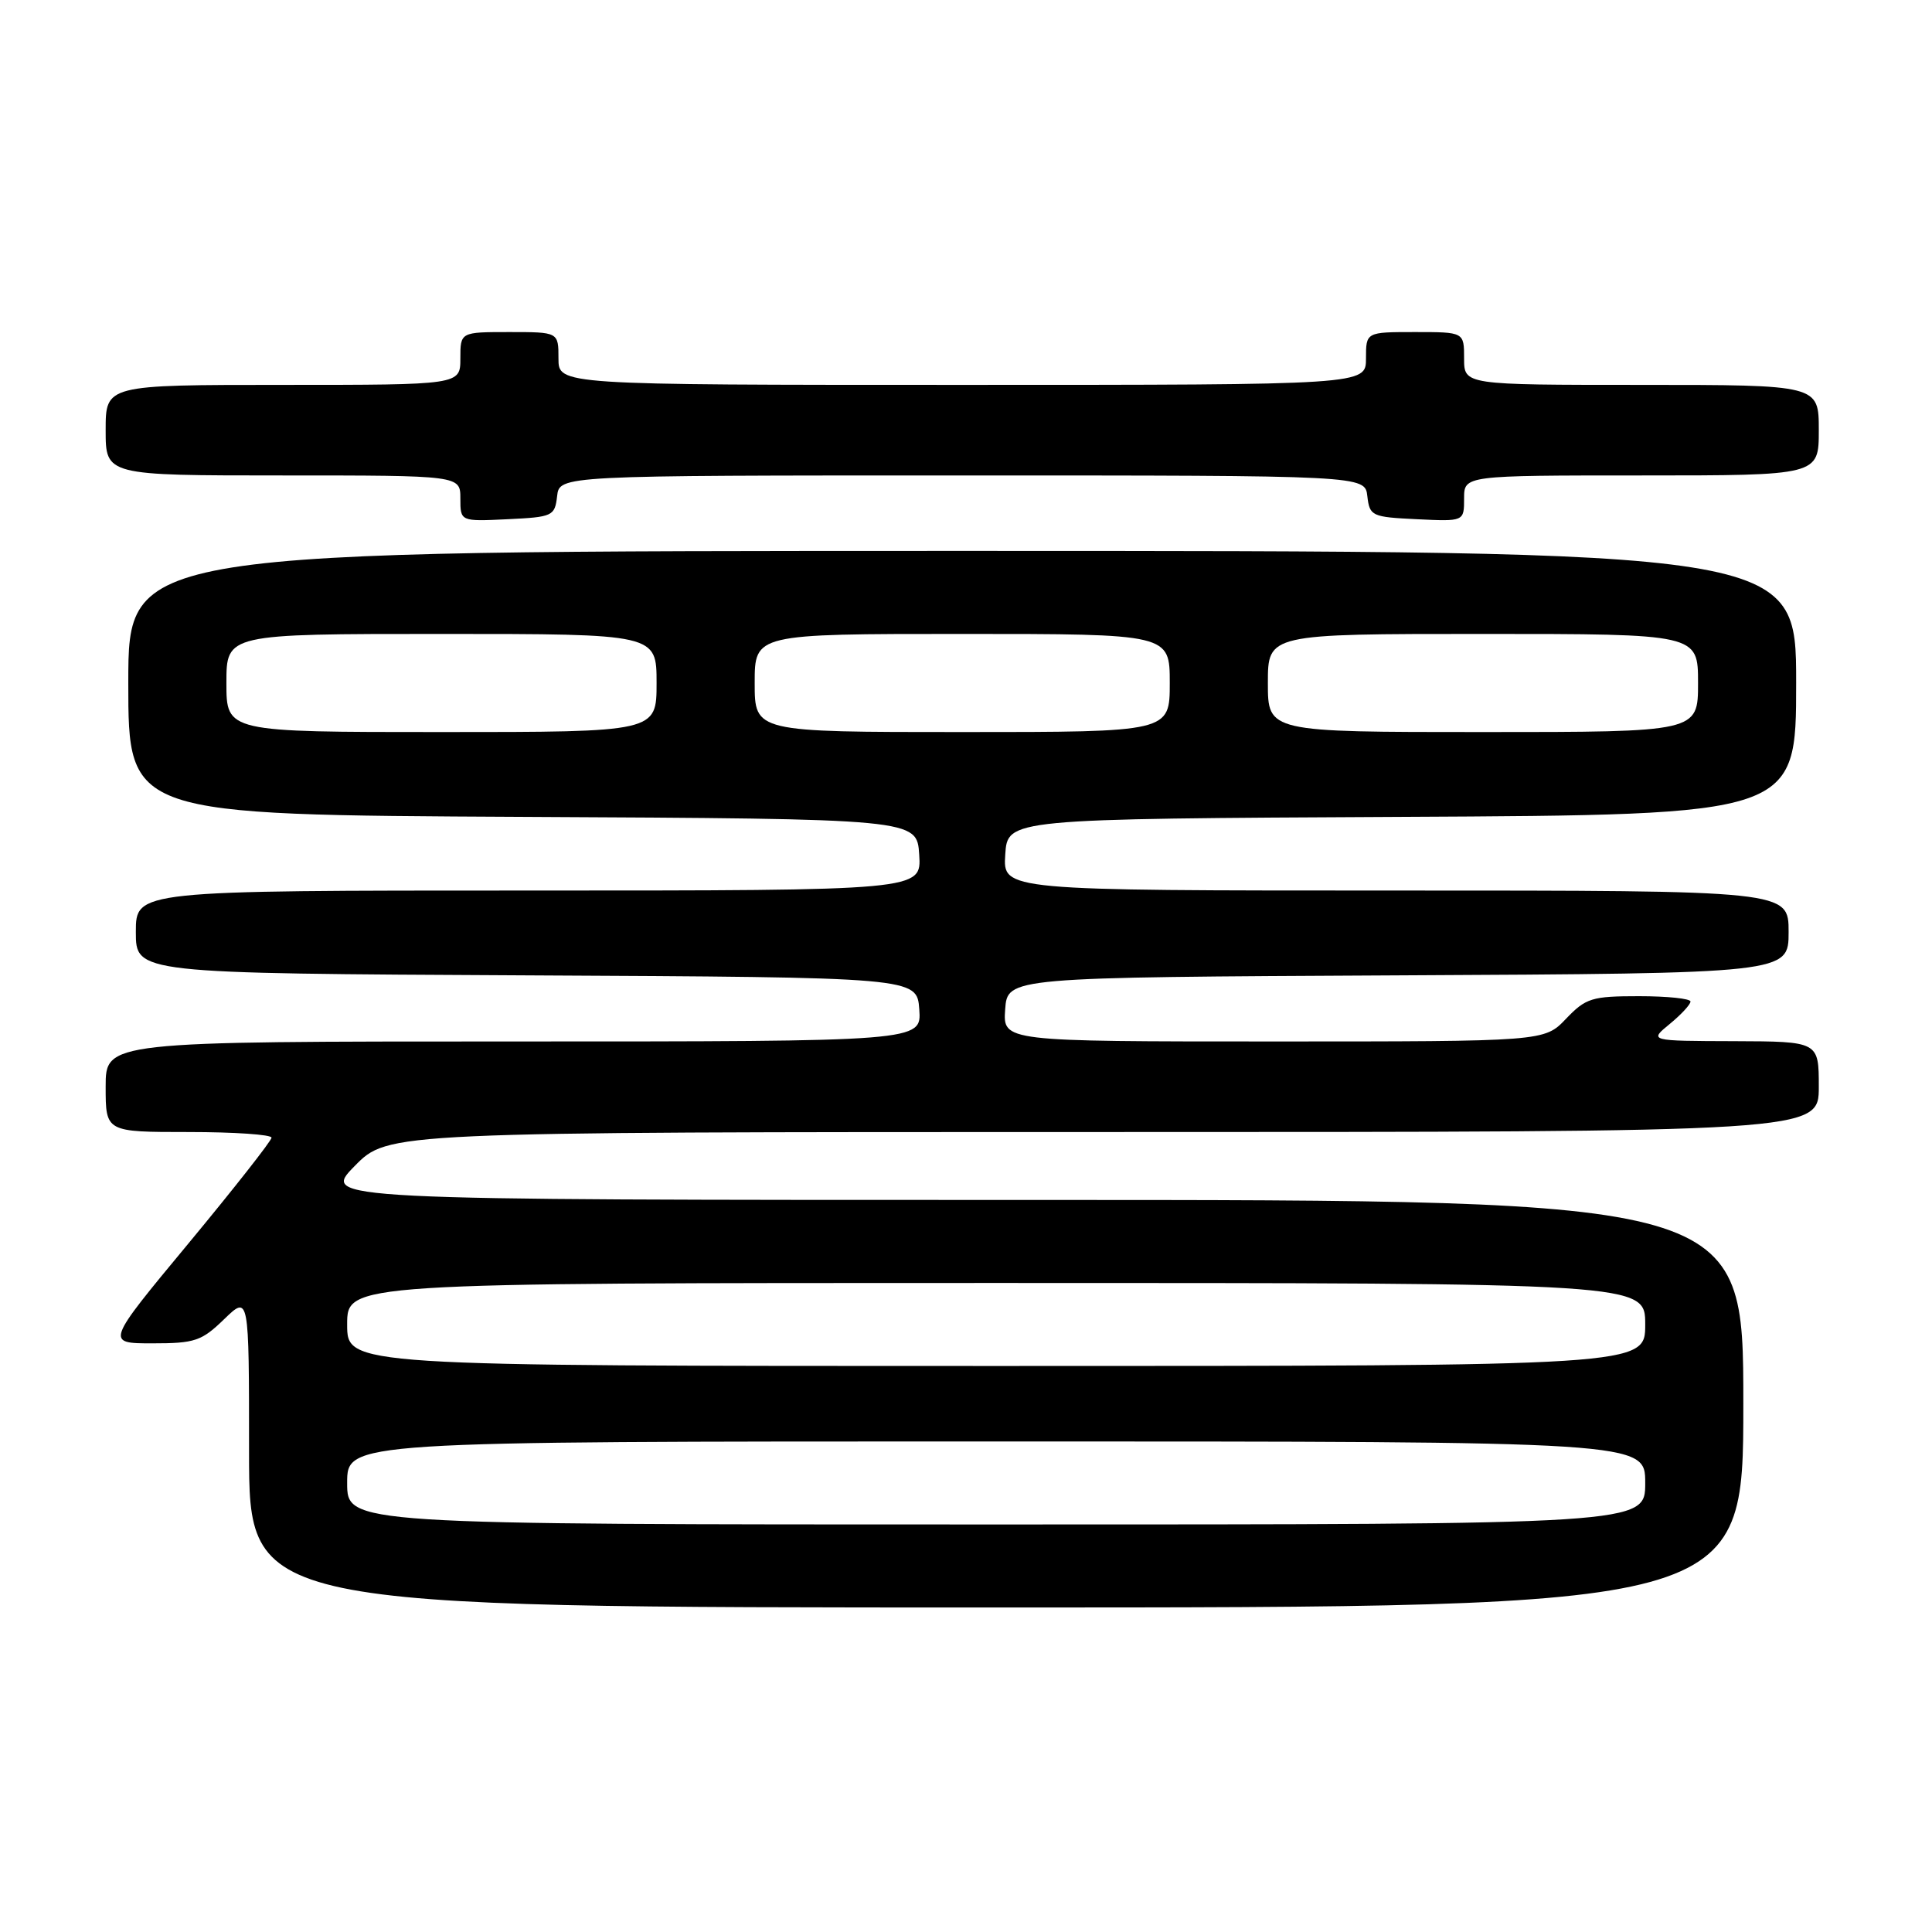 <?xml version="1.0" encoding="UTF-8" standalone="no"?>
<!DOCTYPE svg PUBLIC "-//W3C//DTD SVG 1.1//EN" "http://www.w3.org/Graphics/SVG/1.1/DTD/svg11.dtd" >
<svg xmlns="http://www.w3.org/2000/svg" xmlns:xlink="http://www.w3.org/1999/xlink" version="1.1" viewBox="0 0 256 256">
 <g >
 <path fill="currentColor"
d=" M 231.00 186.00 C 231.00 159.00 231.00 159.00 136.79 159.00 C 42.58 159.00 42.58 159.00 47.00 154.50 C 51.42 150.00 51.42 150.00 146.21 150.00 C 241.00 150.00 241.00 150.00 241.00 144.00 C 241.00 138.00 241.00 138.00 229.75 137.96 C 218.50 137.93 218.50 137.93 221.25 135.68 C 222.76 134.44 224.00 133.10 224.00 132.71 C 224.00 132.32 220.93 132.00 217.19 132.00 C 210.92 132.00 210.14 132.24 207.50 135.00 C 204.63 138.00 204.63 138.00 168.76 138.00 C 132.89 138.00 132.89 138.00 133.19 133.75 C 133.50 129.50 133.50 129.50 185.25 129.24 C 237.00 128.98 237.00 128.98 237.00 123.49 C 237.00 118.00 237.00 118.00 184.95 118.00 C 132.89 118.00 132.89 118.00 133.20 113.25 C 133.50 108.50 133.50 108.50 185.75 108.24 C 238.00 107.98 238.00 107.98 238.00 90.49 C 238.00 73.00 238.00 73.00 127.50 73.00 C 17.00 73.00 17.00 73.00 17.00 90.49 C 17.00 107.98 17.00 107.98 69.25 108.24 C 121.50 108.50 121.50 108.50 121.80 113.25 C 122.11 118.00 122.11 118.00 70.05 118.00 C 18.00 118.00 18.00 118.00 18.00 123.49 C 18.00 128.98 18.00 128.98 69.75 129.24 C 121.50 129.50 121.50 129.50 121.81 133.75 C 122.11 138.00 122.11 138.00 68.06 138.00 C 14.00 138.00 14.00 138.00 14.00 144.00 C 14.00 150.00 14.00 150.00 25.00 150.00 C 31.05 150.00 35.99 150.34 35.98 150.75 C 35.97 151.16 31.02 157.46 24.98 164.75 C 13.99 178.00 13.99 178.00 20.20 178.00 C 25.82 178.00 26.71 177.70 29.70 174.80 C 33.00 171.61 33.00 171.61 33.00 192.30 C 33.00 213.00 33.00 213.00 132.00 213.00 C 231.00 213.00 231.00 213.00 231.00 186.00 Z  M 73.82 65.75 C 74.13 63.00 74.13 63.00 127.50 63.00 C 180.87 63.00 180.87 63.00 181.18 65.75 C 181.49 68.39 181.76 68.51 187.75 68.80 C 194.00 69.10 194.00 69.10 194.00 66.05 C 194.00 63.00 194.00 63.00 217.50 63.00 C 241.00 63.00 241.00 63.00 241.00 57.00 C 241.00 51.00 241.00 51.00 217.50 51.00 C 194.00 51.00 194.00 51.00 194.00 47.50 C 194.00 44.00 194.00 44.00 187.50 44.00 C 181.00 44.00 181.00 44.00 181.00 47.50 C 181.00 51.00 181.00 51.00 127.50 51.00 C 74.00 51.00 74.00 51.00 74.00 47.50 C 74.00 44.00 74.00 44.00 67.50 44.00 C 61.00 44.00 61.00 44.00 61.00 47.50 C 61.00 51.00 61.00 51.00 37.50 51.00 C 14.00 51.00 14.00 51.00 14.00 57.00 C 14.00 63.00 14.00 63.00 37.50 63.00 C 61.00 63.00 61.00 63.00 61.00 66.05 C 61.00 69.10 61.00 69.10 67.25 68.80 C 73.24 68.51 73.51 68.39 73.82 65.75 Z  M 46.00 196.50 C 46.00 191.00 46.00 191.00 132.00 191.00 C 218.00 191.00 218.00 191.00 218.00 196.50 C 218.00 202.00 218.00 202.00 132.00 202.00 C 46.00 202.00 46.00 202.00 46.00 196.50 Z  M 46.00 175.50 C 46.00 170.00 46.00 170.00 132.00 170.00 C 218.00 170.00 218.00 170.00 218.00 175.50 C 218.00 181.00 218.00 181.00 132.00 181.00 C 46.00 181.00 46.00 181.00 46.00 175.50 Z  M 30.00 90.50 C 30.00 84.00 30.00 84.00 58.50 84.00 C 87.00 84.00 87.00 84.00 87.00 90.50 C 87.00 97.00 87.00 97.00 58.50 97.00 C 30.00 97.00 30.00 97.00 30.00 90.50 Z  M 100.00 90.50 C 100.00 84.00 100.00 84.00 127.50 84.00 C 155.00 84.00 155.00 84.00 155.00 90.50 C 155.00 97.00 155.00 97.00 127.50 97.00 C 100.00 97.00 100.00 97.00 100.00 90.50 Z  M 168.00 90.50 C 168.00 84.00 168.00 84.00 196.50 84.00 C 225.00 84.00 225.00 84.00 225.00 90.50 C 225.00 97.00 225.00 97.00 196.50 97.00 C 168.00 97.00 168.00 97.00 168.00 90.50 Z "/>
</g>
</svg>